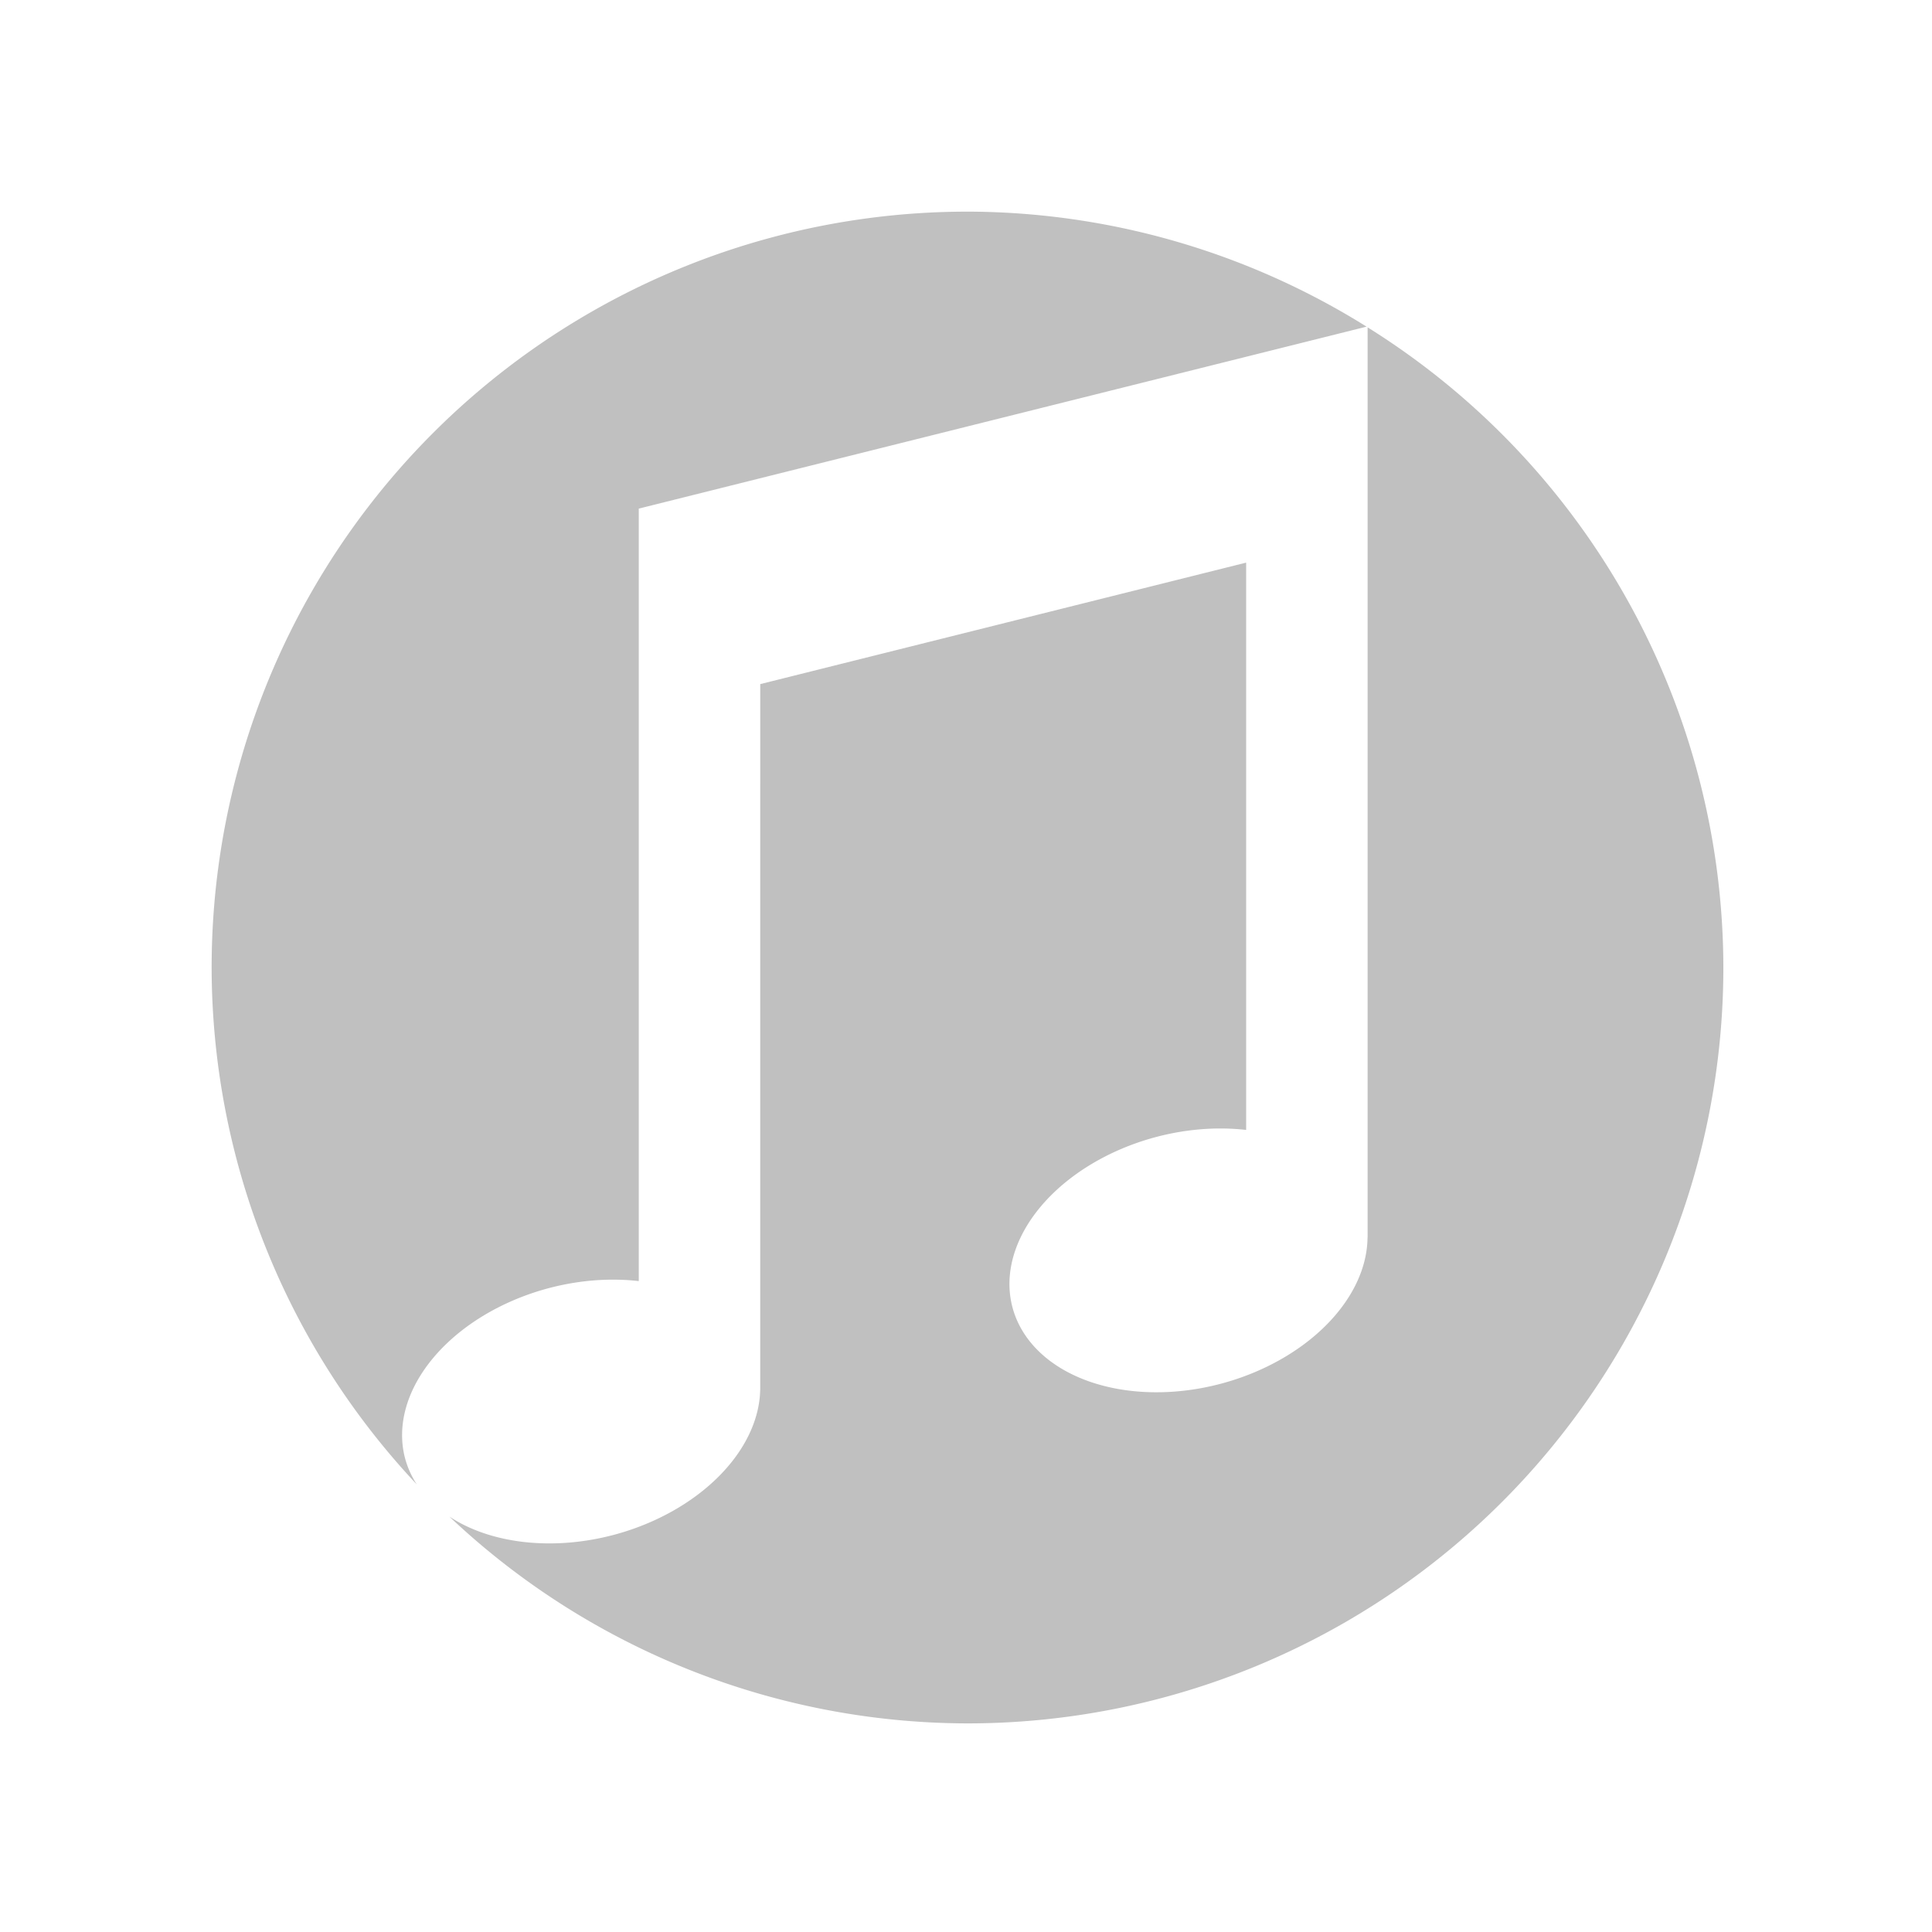 <svg width="512" height="512" version="1.1" viewBox="0 0 135.47 135.47" xmlns="http://www.w3.org/2000/svg">
 <g transform="translate(0 -161.53)">
  <path style="fill:#c0c0c0" transform="matrix(.265 0 0 .265 0 161.53)" d="m256 56a200 200 0 0 0-200 200 200 200 0 0 0 54.283 136.78 33.75 48.214 75 0 1-3.078-6.816 33.75 48.214 75 0 1 37.836-45.078 33.75 48.214 75 0 1 23.975-1.908v-204.4l192.58-48.145a200 200 0 0 0-105.59-30.436zm105.87 30.607v240.83l-0.023 0.006a33.75 48.214 75 0 1-38.629 38.645 33.75 48.214 75 0 1-55.307-20.121 33.75 48.214 75 0 1 37.836-45.078 33.75 48.214 75 0 1 23.982-1.908v-150.11l-128.57 32.145v26.498h-0.002v160.11l-0.008 0.002a33.75 48.214 75 0 1-38.639 38.471 33.75 48.214 75 0 1-43.609-4.811 200 200 0 0 0 137.1 54.723 200 200 0 0 0 200-200 200 200 0 0 0-94.127-169.39z" />
 </g>
</svg>
